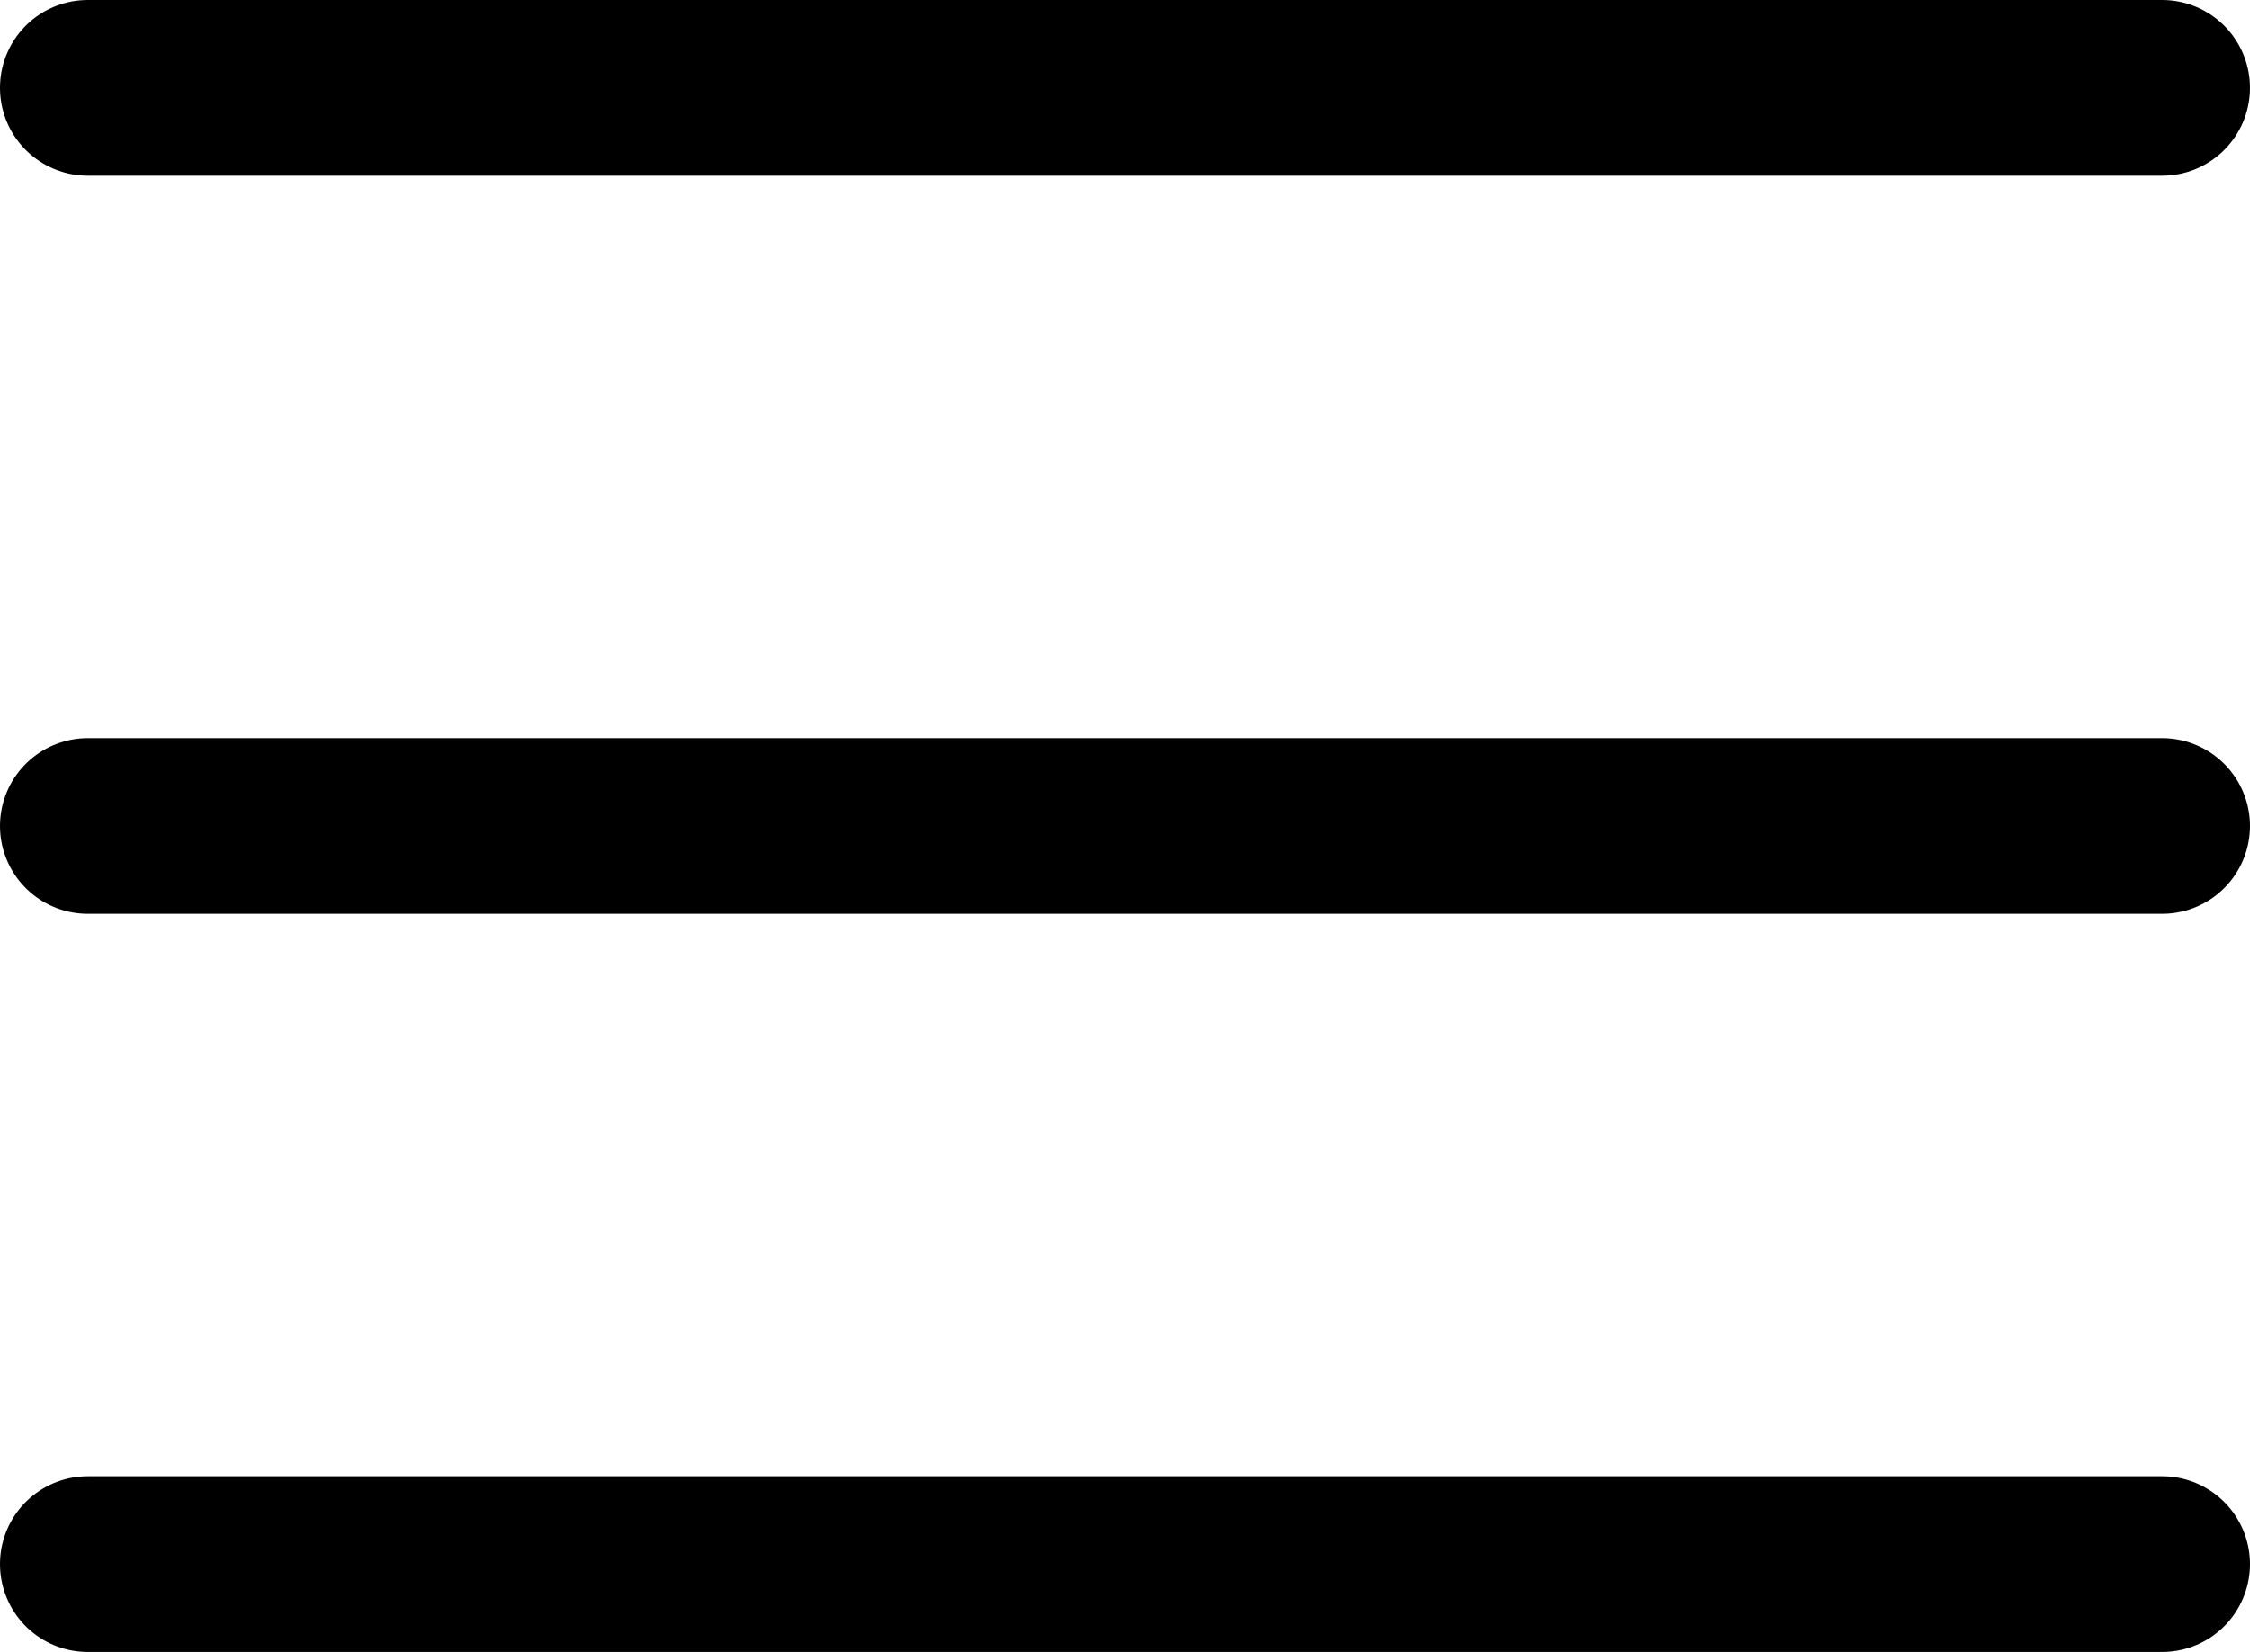 <svg width="64" height="47" viewBox="0 0 64 47" fill="none" xmlns="http://www.w3.org/2000/svg">
<line x1="2.5" y1="2.5" x2="61.5" y2="2.5" stroke="black" stroke-width="5" stroke-linecap="round"/>
<line x1="2.5" y1="23.5" x2="61.5" y2="23.5" stroke="black" stroke-width="5" stroke-linecap="round"/>
<line x1="2.5" y1="44.5" x2="61.5" y2="44.5" stroke="black" stroke-width="5" stroke-linecap="round"/>
</svg>
